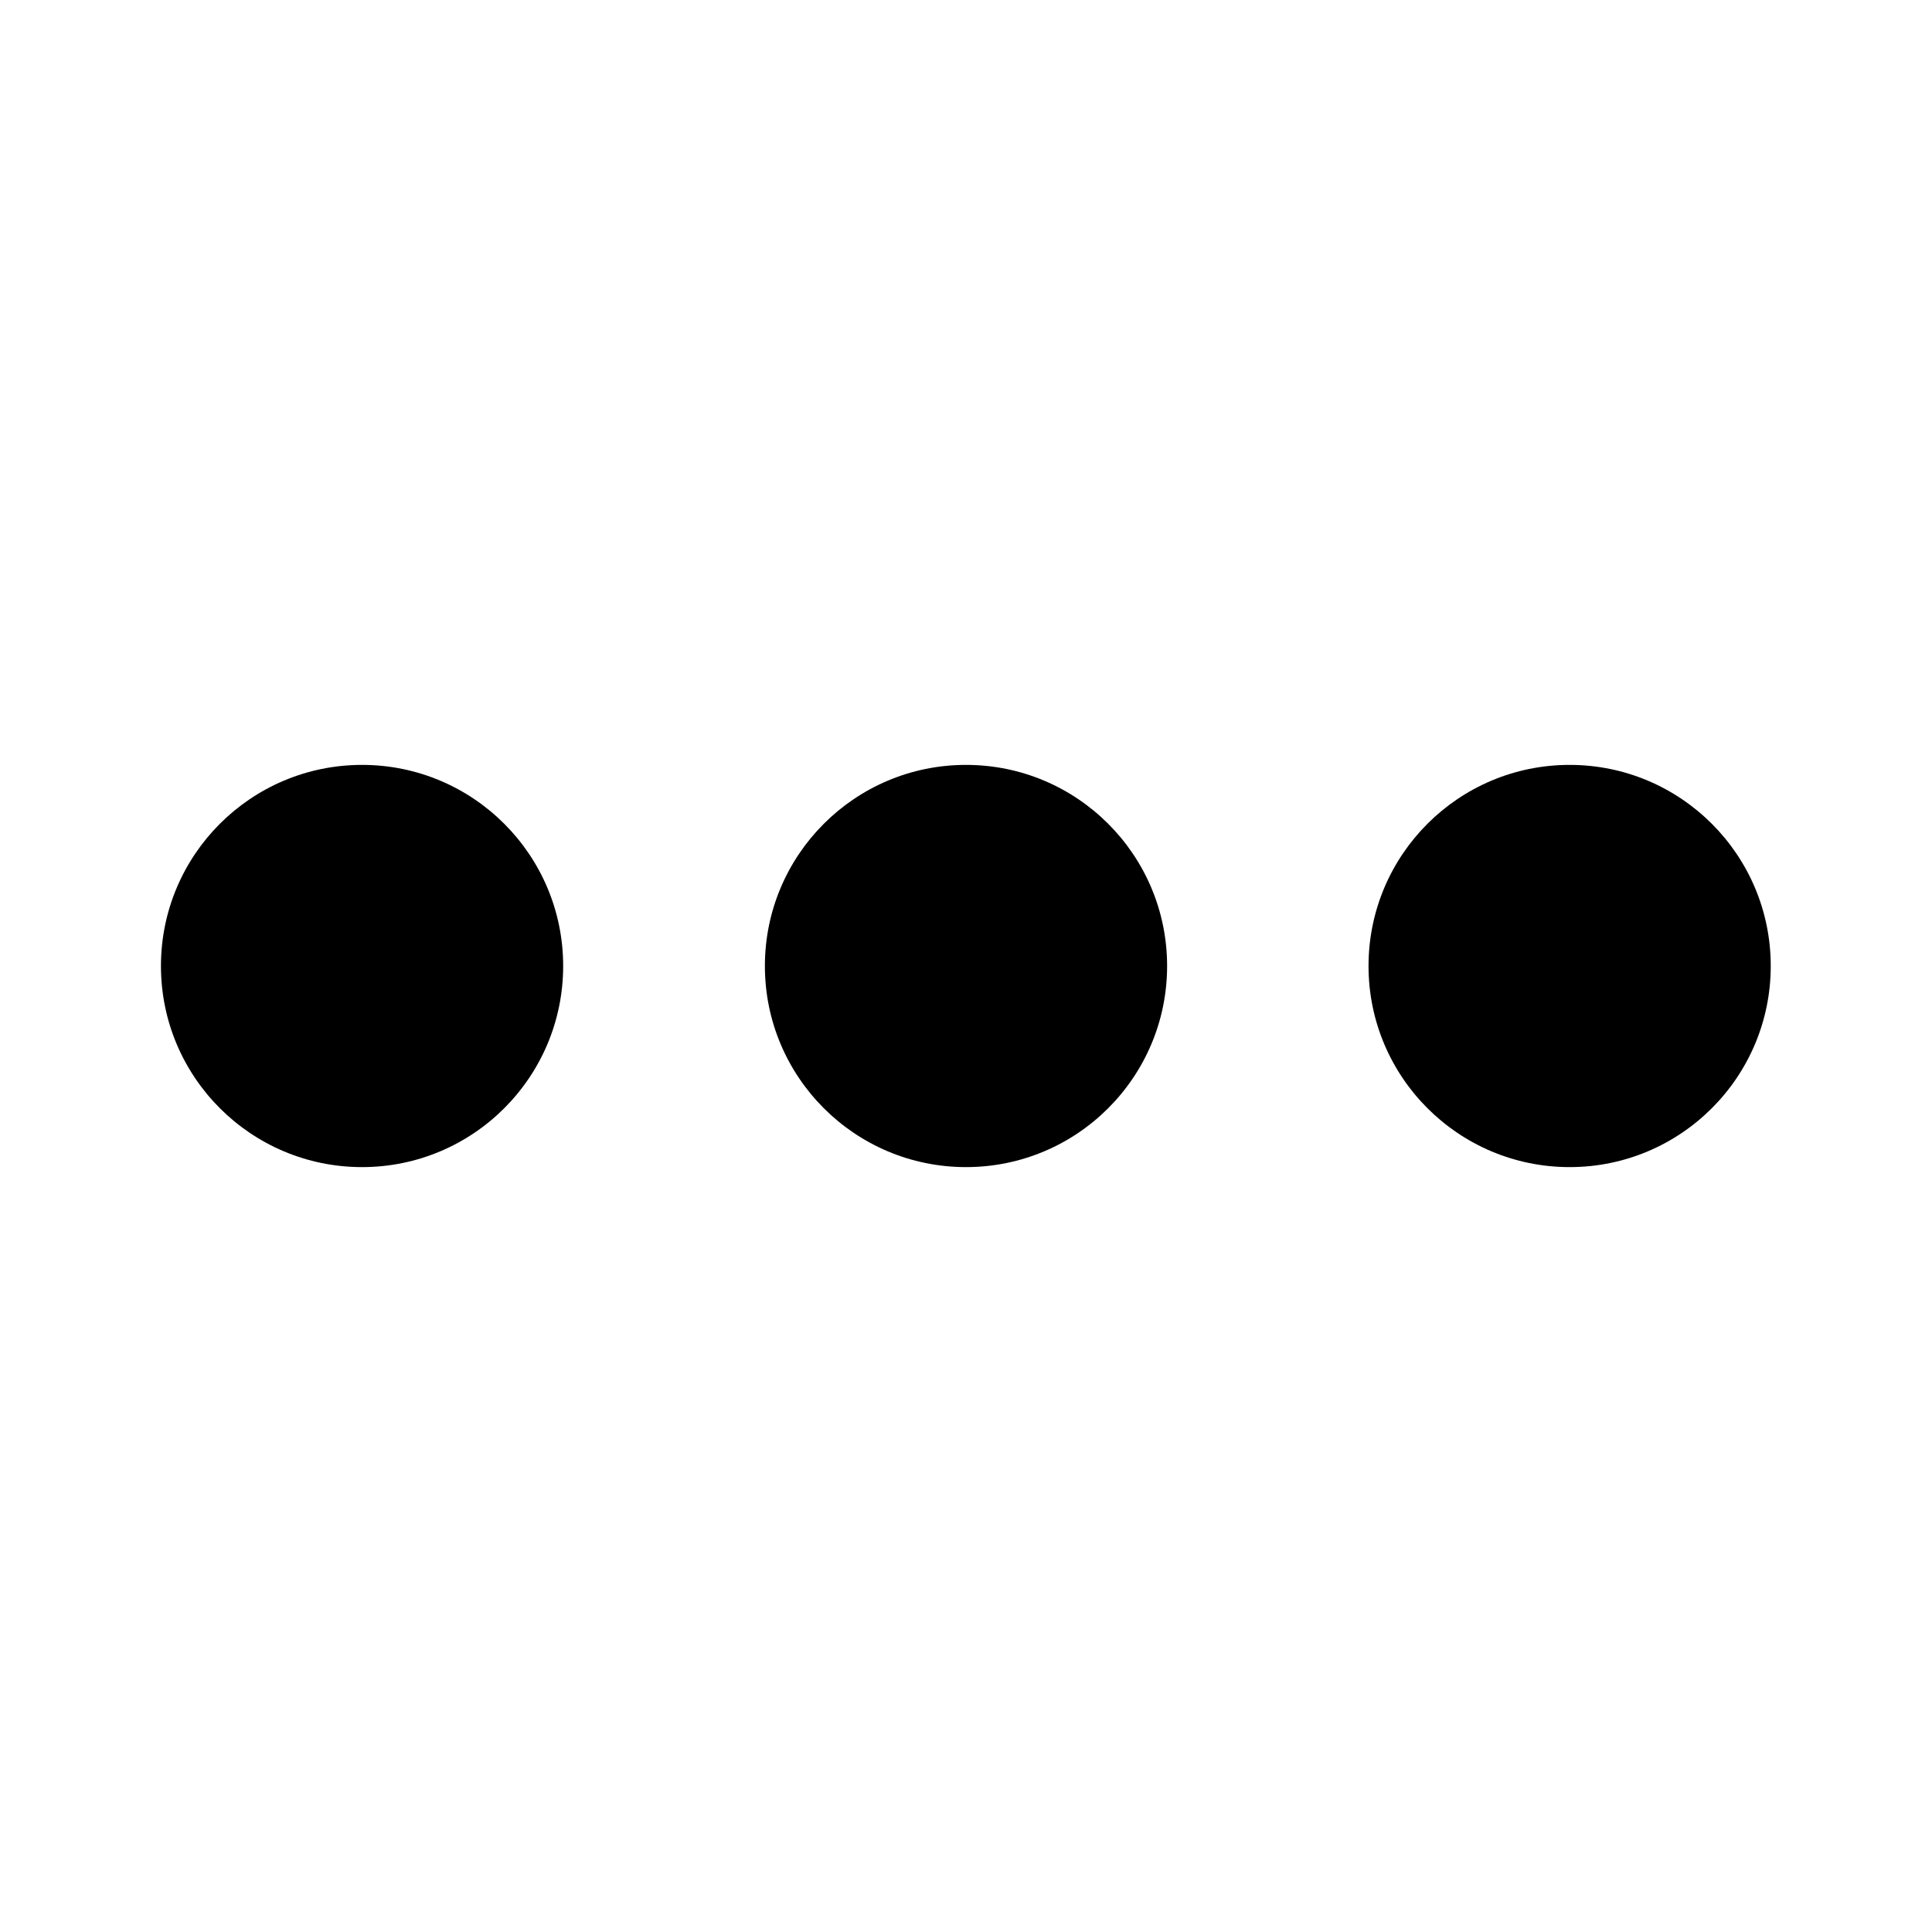 <?xml version="1.0" encoding="UTF-8" standalone="no"?>
<!-- Created with Inkscape (http://www.inkscape.org/) -->

<svg
   xmlns:dc="http://purl.org/dc/elements/1.1/"
   xmlns:cc="http://creativecommons.org/ns#"
   xmlns:rdf="http://www.w3.org/1999/02/22-rdf-syntax-ns#"
   xmlns:svg="http://www.w3.org/2000/svg"
   xmlns="http://www.w3.org/2000/svg"
   xmlns:sodipodi="http://sodipodi.sourceforge.net/DTD/sodipodi-0.dtd"
   xmlns:inkscape="http://www.inkscape.org/namespaces/inkscape"
   width="24"
   height="24"
   viewBox="0 0 6.35 6.35"
   version="1.1"
   id="svg8"
   inkscape:version="0.92.3 (2405546, 2018-03-11)"
   sodipodi:docname="Dots.svg"
   inkscape:export-filename="C:\Users\katahiromz\Desktop\YappyCam\svg\Stop.png"
   inkscape:export-xdpi="96"
   inkscape:export-ydpi="96">
  <defs
     id="defs2" />
  <sodipodi:namedview
     id="base"
     pagecolor="#ffffff"
     bordercolor="#666666"
     borderopacity="1.0"
     inkscape:pageopacity="0.0"
     inkscape:pageshadow="2"
     inkscape:zoom="4"
     inkscape:cx="-42.228184"
     inkscape:cy="11.864701"
     inkscape:document-units="mm"
     inkscape:current-layer="layer1"
     showgrid="false"
     units="px"
     inkscape:snap-bbox="true"
     inkscape:bbox-paths="true"
     inkscape:bbox-nodes="true"
     inkscape:snap-bbox-edge-midpoints="true"
     inkscape:snap-bbox-midpoints="true"
     inkscape:object-paths="true"
     inkscape:snap-intersection-paths="true"
     inkscape:snap-smooth-nodes="true"
     inkscape:snap-midpoints="true"
     inkscape:snap-object-midpoints="true"
     inkscape:snap-center="true"
     inkscape:snap-text-baseline="true"
     inkscape:snap-page="true"
     inkscape:window-width="1366"
     inkscape:window-height="705"
     inkscape:window-x="-8"
     inkscape:window-y="-8"
     inkscape:window-maximized="1"
     inkscape:snap-global="false" />
  <g
     inkscape:label="レイヤー 1"
     inkscape:groupmode="layer"
     id="layer1"
     transform="translate(0,-290.65)">
    <rect
       style="fill:#ffffff;fill-opacity:1;stroke:none;stroke-width:1.323;stroke-miterlimit:4;stroke-dasharray:none;stroke-opacity:1"
       id="rect815"
       width="6.35"
       height="6.35"
       x="0"
       y="290.65" />
    <g
       id="g35"
       transform="translate(0.198)">
      <circle
         r="0.661"
         cy="293.825"
         cx="0.992"
         id="path9"
         style="fill:#000000;fill-opacity:1;stroke:none;stroke-width:0.778;stroke-miterlimit:4;stroke-dasharray:none;stroke-opacity:1" />
      <circle
         r="0.661"
         cy="293.825"
         cx="2.977"
         id="path9-9"
         style="fill:#000000;fill-opacity:1;stroke:none;stroke-width:0.778;stroke-miterlimit:4;stroke-dasharray:none;stroke-opacity:1" />
      <circle
         r="0.661"
         cy="293.825"
         cx="4.961"
         id="path9-5"
         style="fill:#000000;fill-opacity:1;stroke:none;stroke-width:0.778;stroke-miterlimit:4;stroke-dasharray:none;stroke-opacity:1" />
    </g>
  </g>
</svg>
